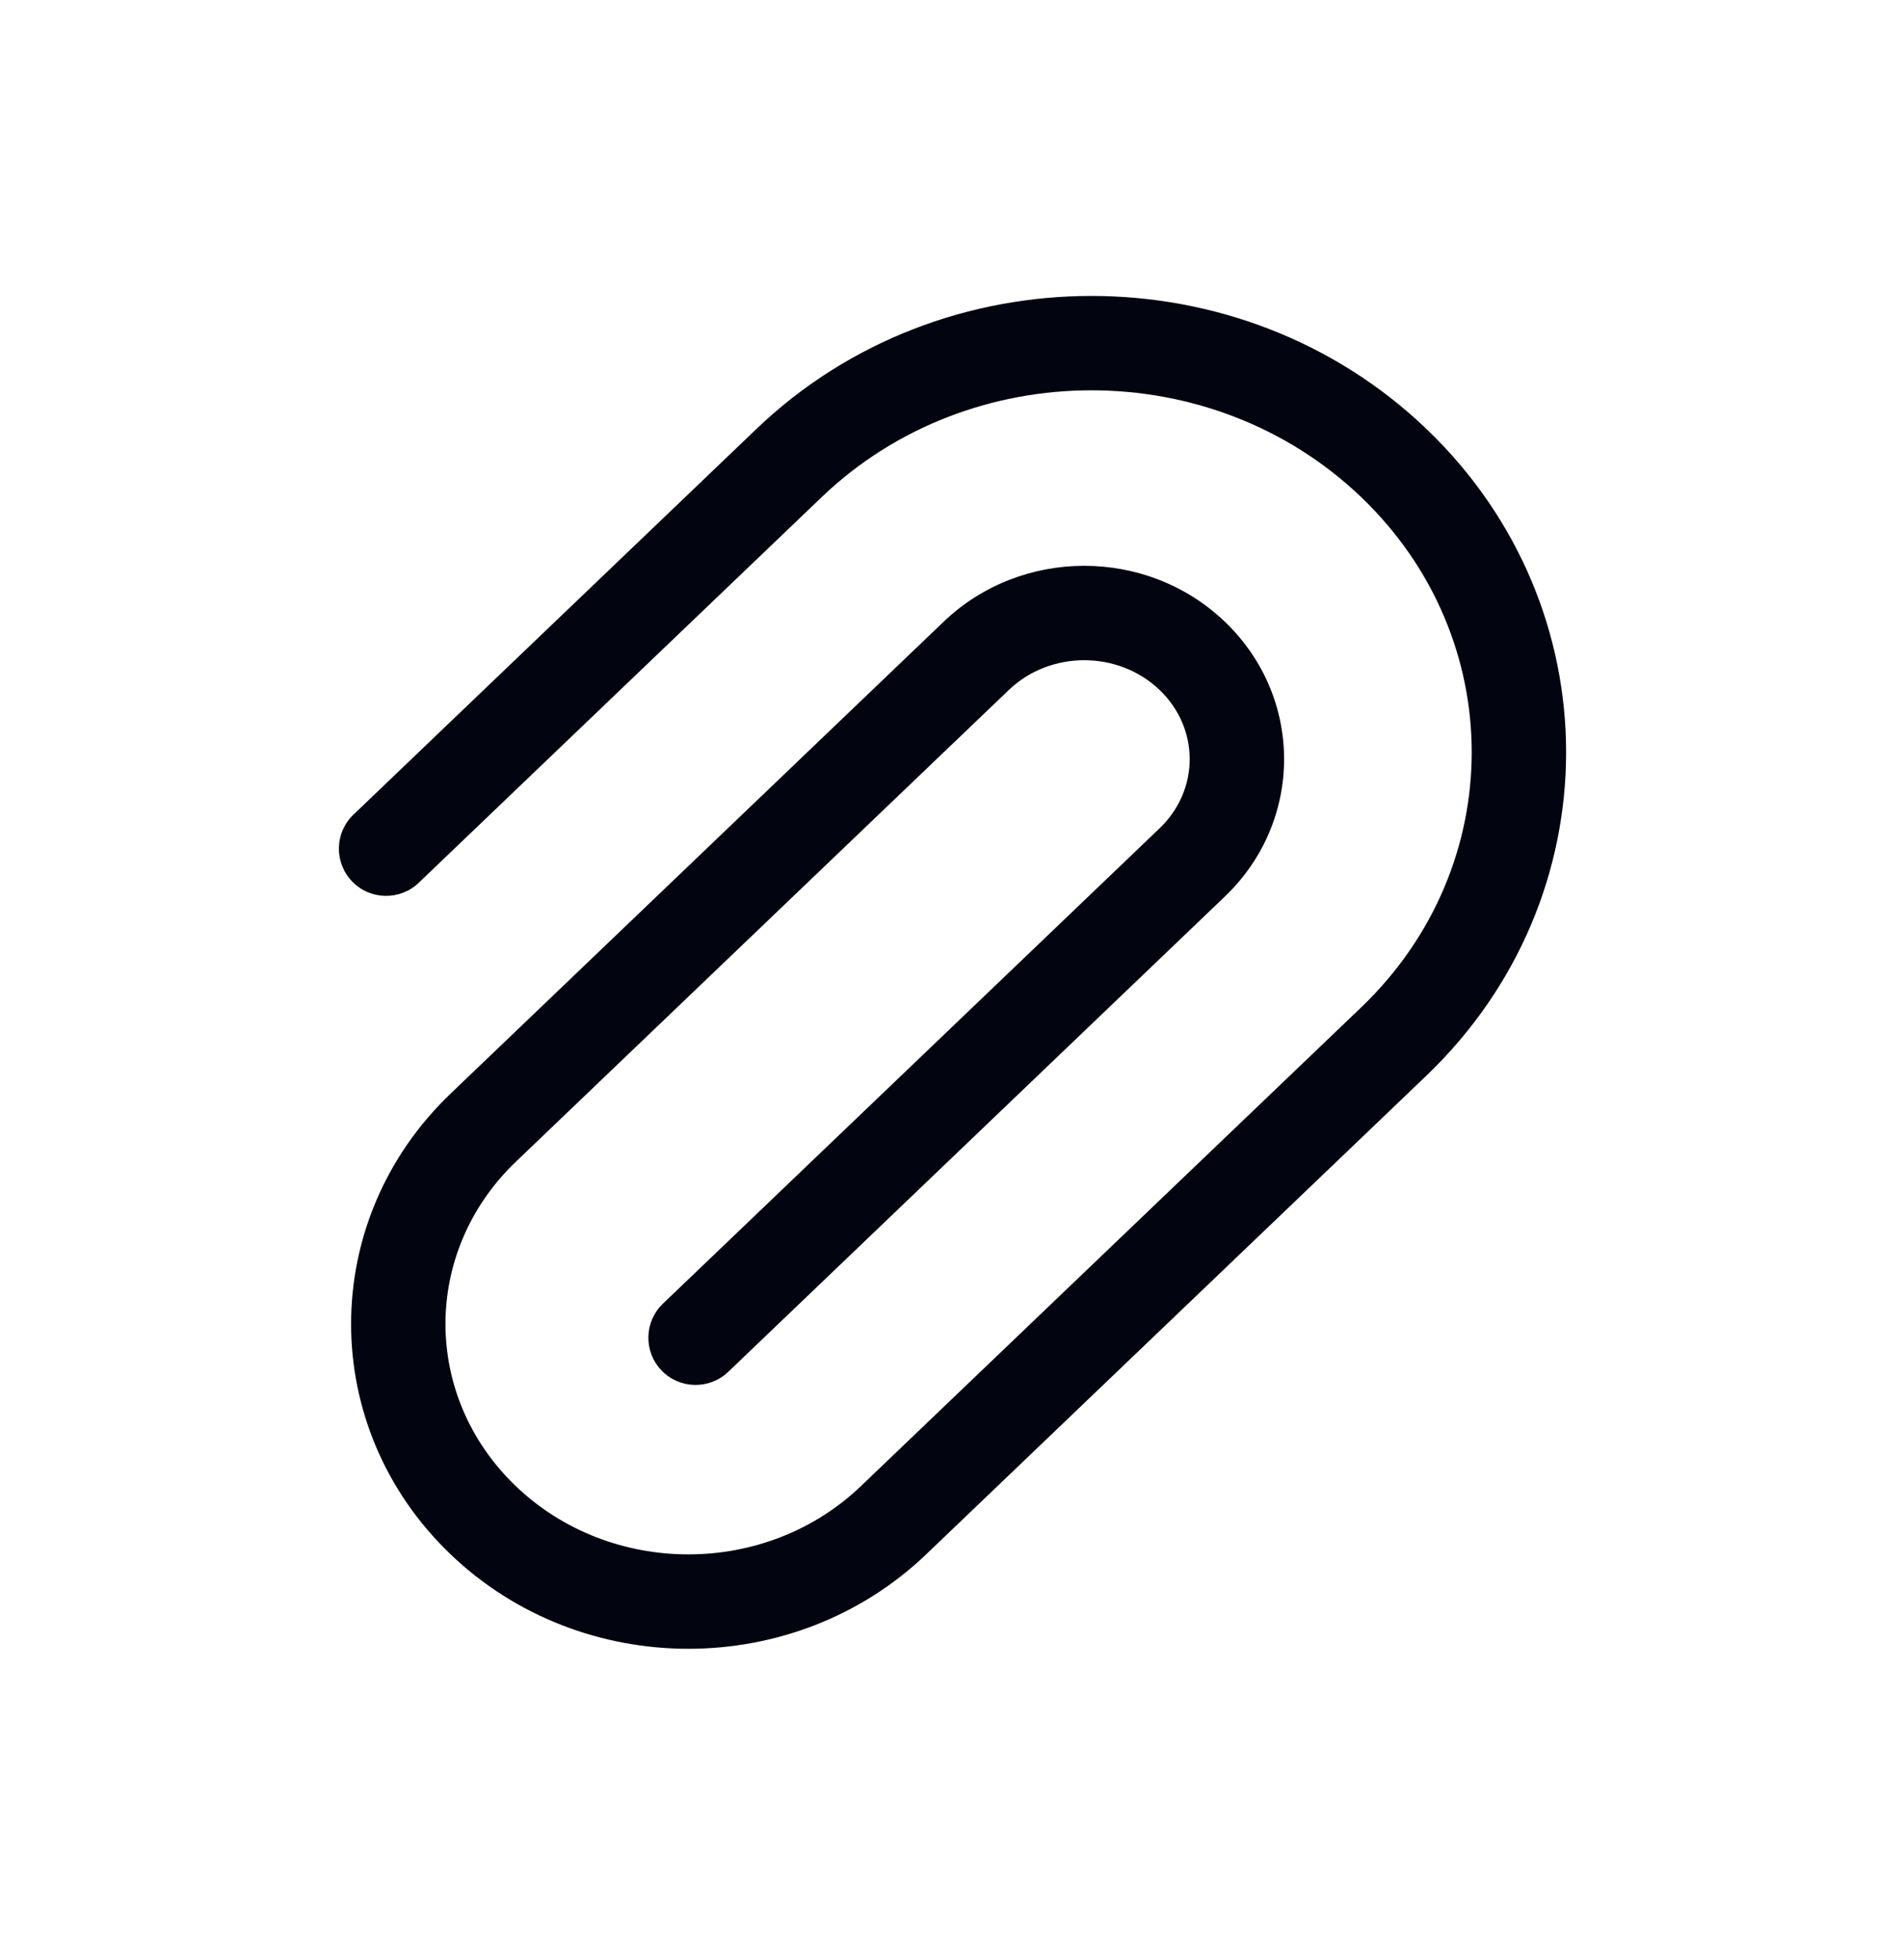 <svg width="34" height="35" viewBox="0 0 34 35" fill="none" xmlns="http://www.w3.org/2000/svg">
<path fill-rule="evenodd" clip-rule="evenodd" d="M13.509 7.66C16.816 4.494 22.163 4.494 25.471 7.66C28.798 10.845 28.798 16.026 25.471 19.212L16.538 27.762C14.189 30.01 10.396 30.01 8.047 27.762C5.677 25.493 5.677 21.8 8.047 19.532L16.851 11.104C18.241 9.773 20.481 9.773 21.872 11.104C23.283 12.455 23.283 14.662 21.872 16.013L13.004 24.502C12.668 24.823 12.134 24.812 11.812 24.476C11.49 24.139 11.502 23.606 11.838 23.284L20.706 14.795C21.424 14.108 21.424 13.009 20.706 12.322C19.967 11.615 18.755 11.615 18.016 12.322L9.212 20.749C7.536 22.354 7.536 24.939 9.212 26.544C10.909 28.168 13.675 28.168 15.372 26.544L24.305 17.994C26.939 15.472 26.939 11.399 24.305 8.877C21.649 6.336 17.33 6.336 14.675 8.877L7.477 15.767C7.141 16.089 6.607 16.077 6.286 15.741C5.964 15.405 5.975 14.871 6.312 14.549L13.509 7.66Z" fill="#02040F"/>
</svg>
